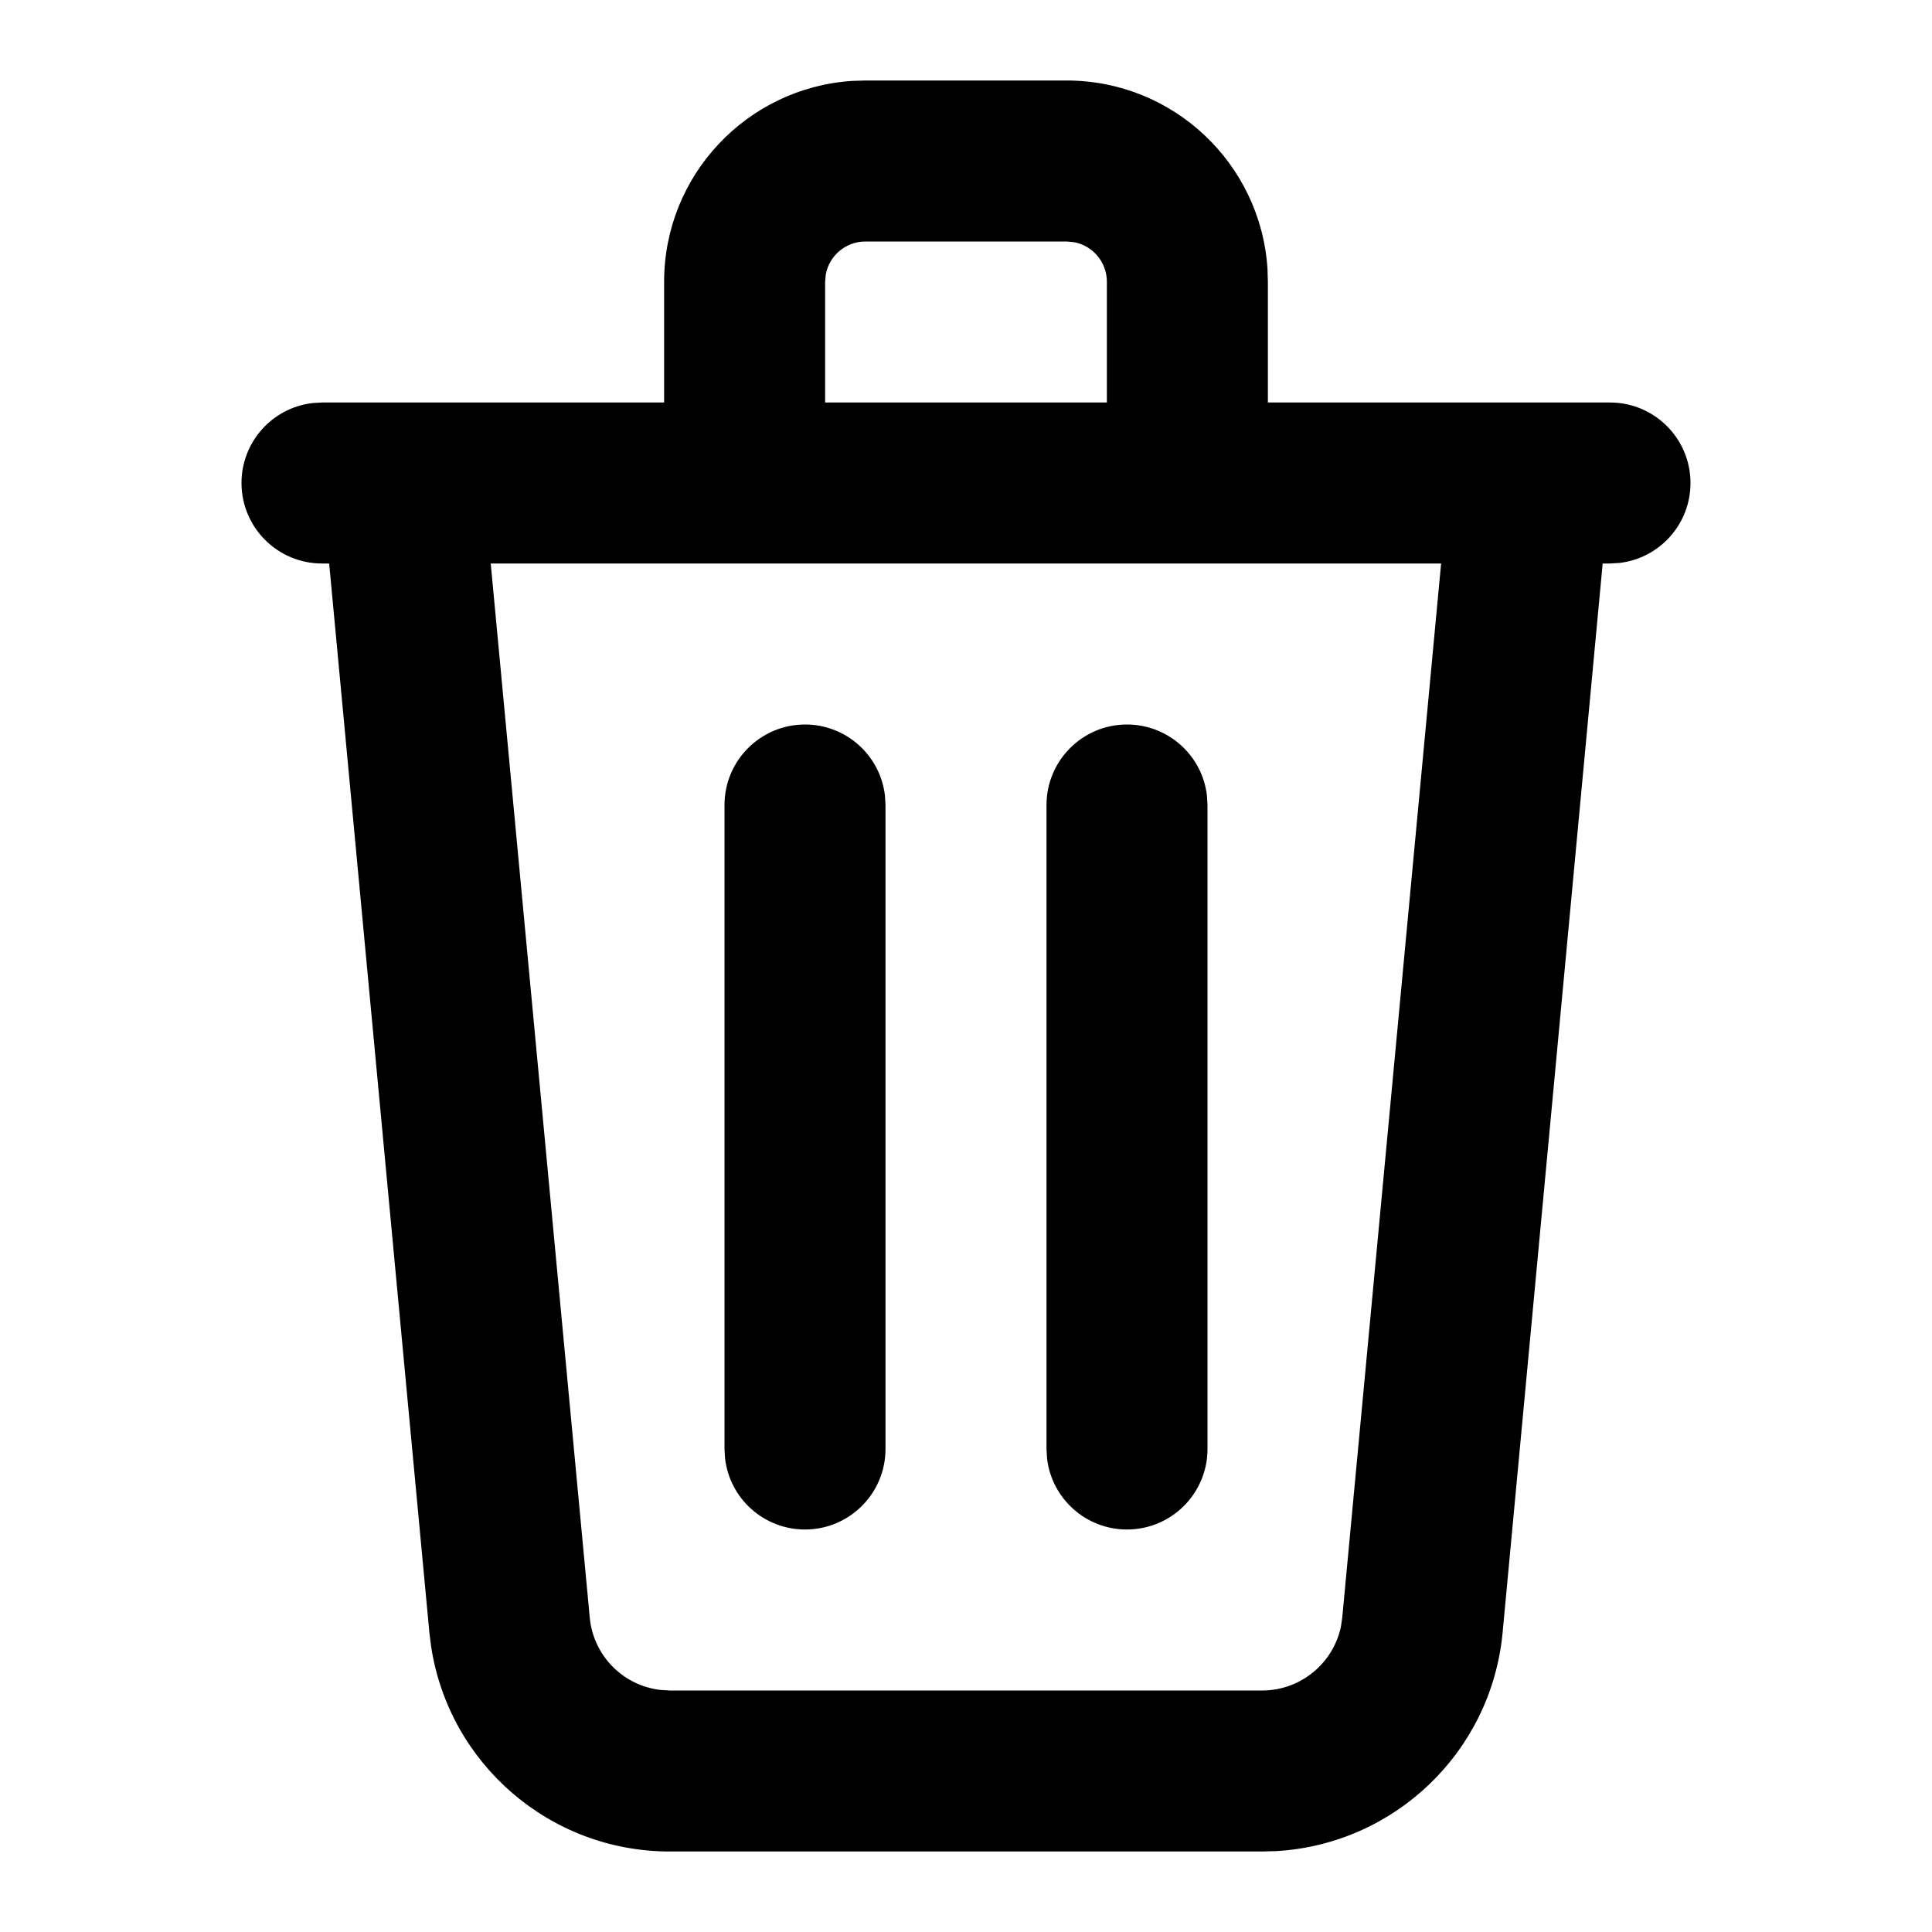 <svg xmlns="http://www.w3.org/2000/svg" width="24" height="24" viewBox="0 0 24 24">
  <path d="M840.25,75 C841.575,75 842.66,76.032 842.745,77.336 L842.75,77.5 L842.75,79 L847,79 C847.552,79 848,79.448 848,80 C848,80.513 847.614,80.936 847.117,80.993 L847,81 L846.909,81 L845.666,94.28 C845.527,95.762 844.325,96.909 842.856,96.995 L842.679,97 L835.321,97 C833.832,97 832.579,95.911 832.356,94.456 L832.334,94.28 L831.089,81 L831,81 C830.448,81 830,80.552 830,80 C830,79.487 830.386,79.064 830.883,79.007 L831,79 L835.25,79 L835.25,77.5 C835.25,76.175 836.282,75.09 837.586,75.005 L837.75,75 L840.25,75 Z M844.902,81 L833.096,81 L834.326,94.093 C834.37,94.568 834.741,94.939 835.204,94.993 L835.321,95 L842.679,95 C843.155,95 843.559,94.665 843.657,94.21 L843.674,94.093 L844.902,81 Z M841,83 C841.513,83 841.936,83.386 841.993,83.883 L842,84 L842,92 C842,92.552 841.552,93 841,93 C840.487,93 840.064,92.614 840.007,92.117 L840,92 L840,84 C840,83.448 840.448,83 841,83 Z M837,83 C837.513,83 837.936,83.386 837.993,83.883 L838,84 L838,92 C838,92.552 837.552,93 837,93 C836.487,93 836.064,92.614 836.007,92.117 L836,92 L836,84 C836,83.448 836.448,83 837,83 Z M840.25,77 L837.75,77 C837.505,77 837.3,77.177 837.258,77.41 L837.25,77.5 L837.25,79 L840.75,79 L840.75,77.5 C840.75,77.255 840.573,77.05 840.34,77.008 L840.25,77 Z" transform="translate(-827 -74)"/>
</svg>
